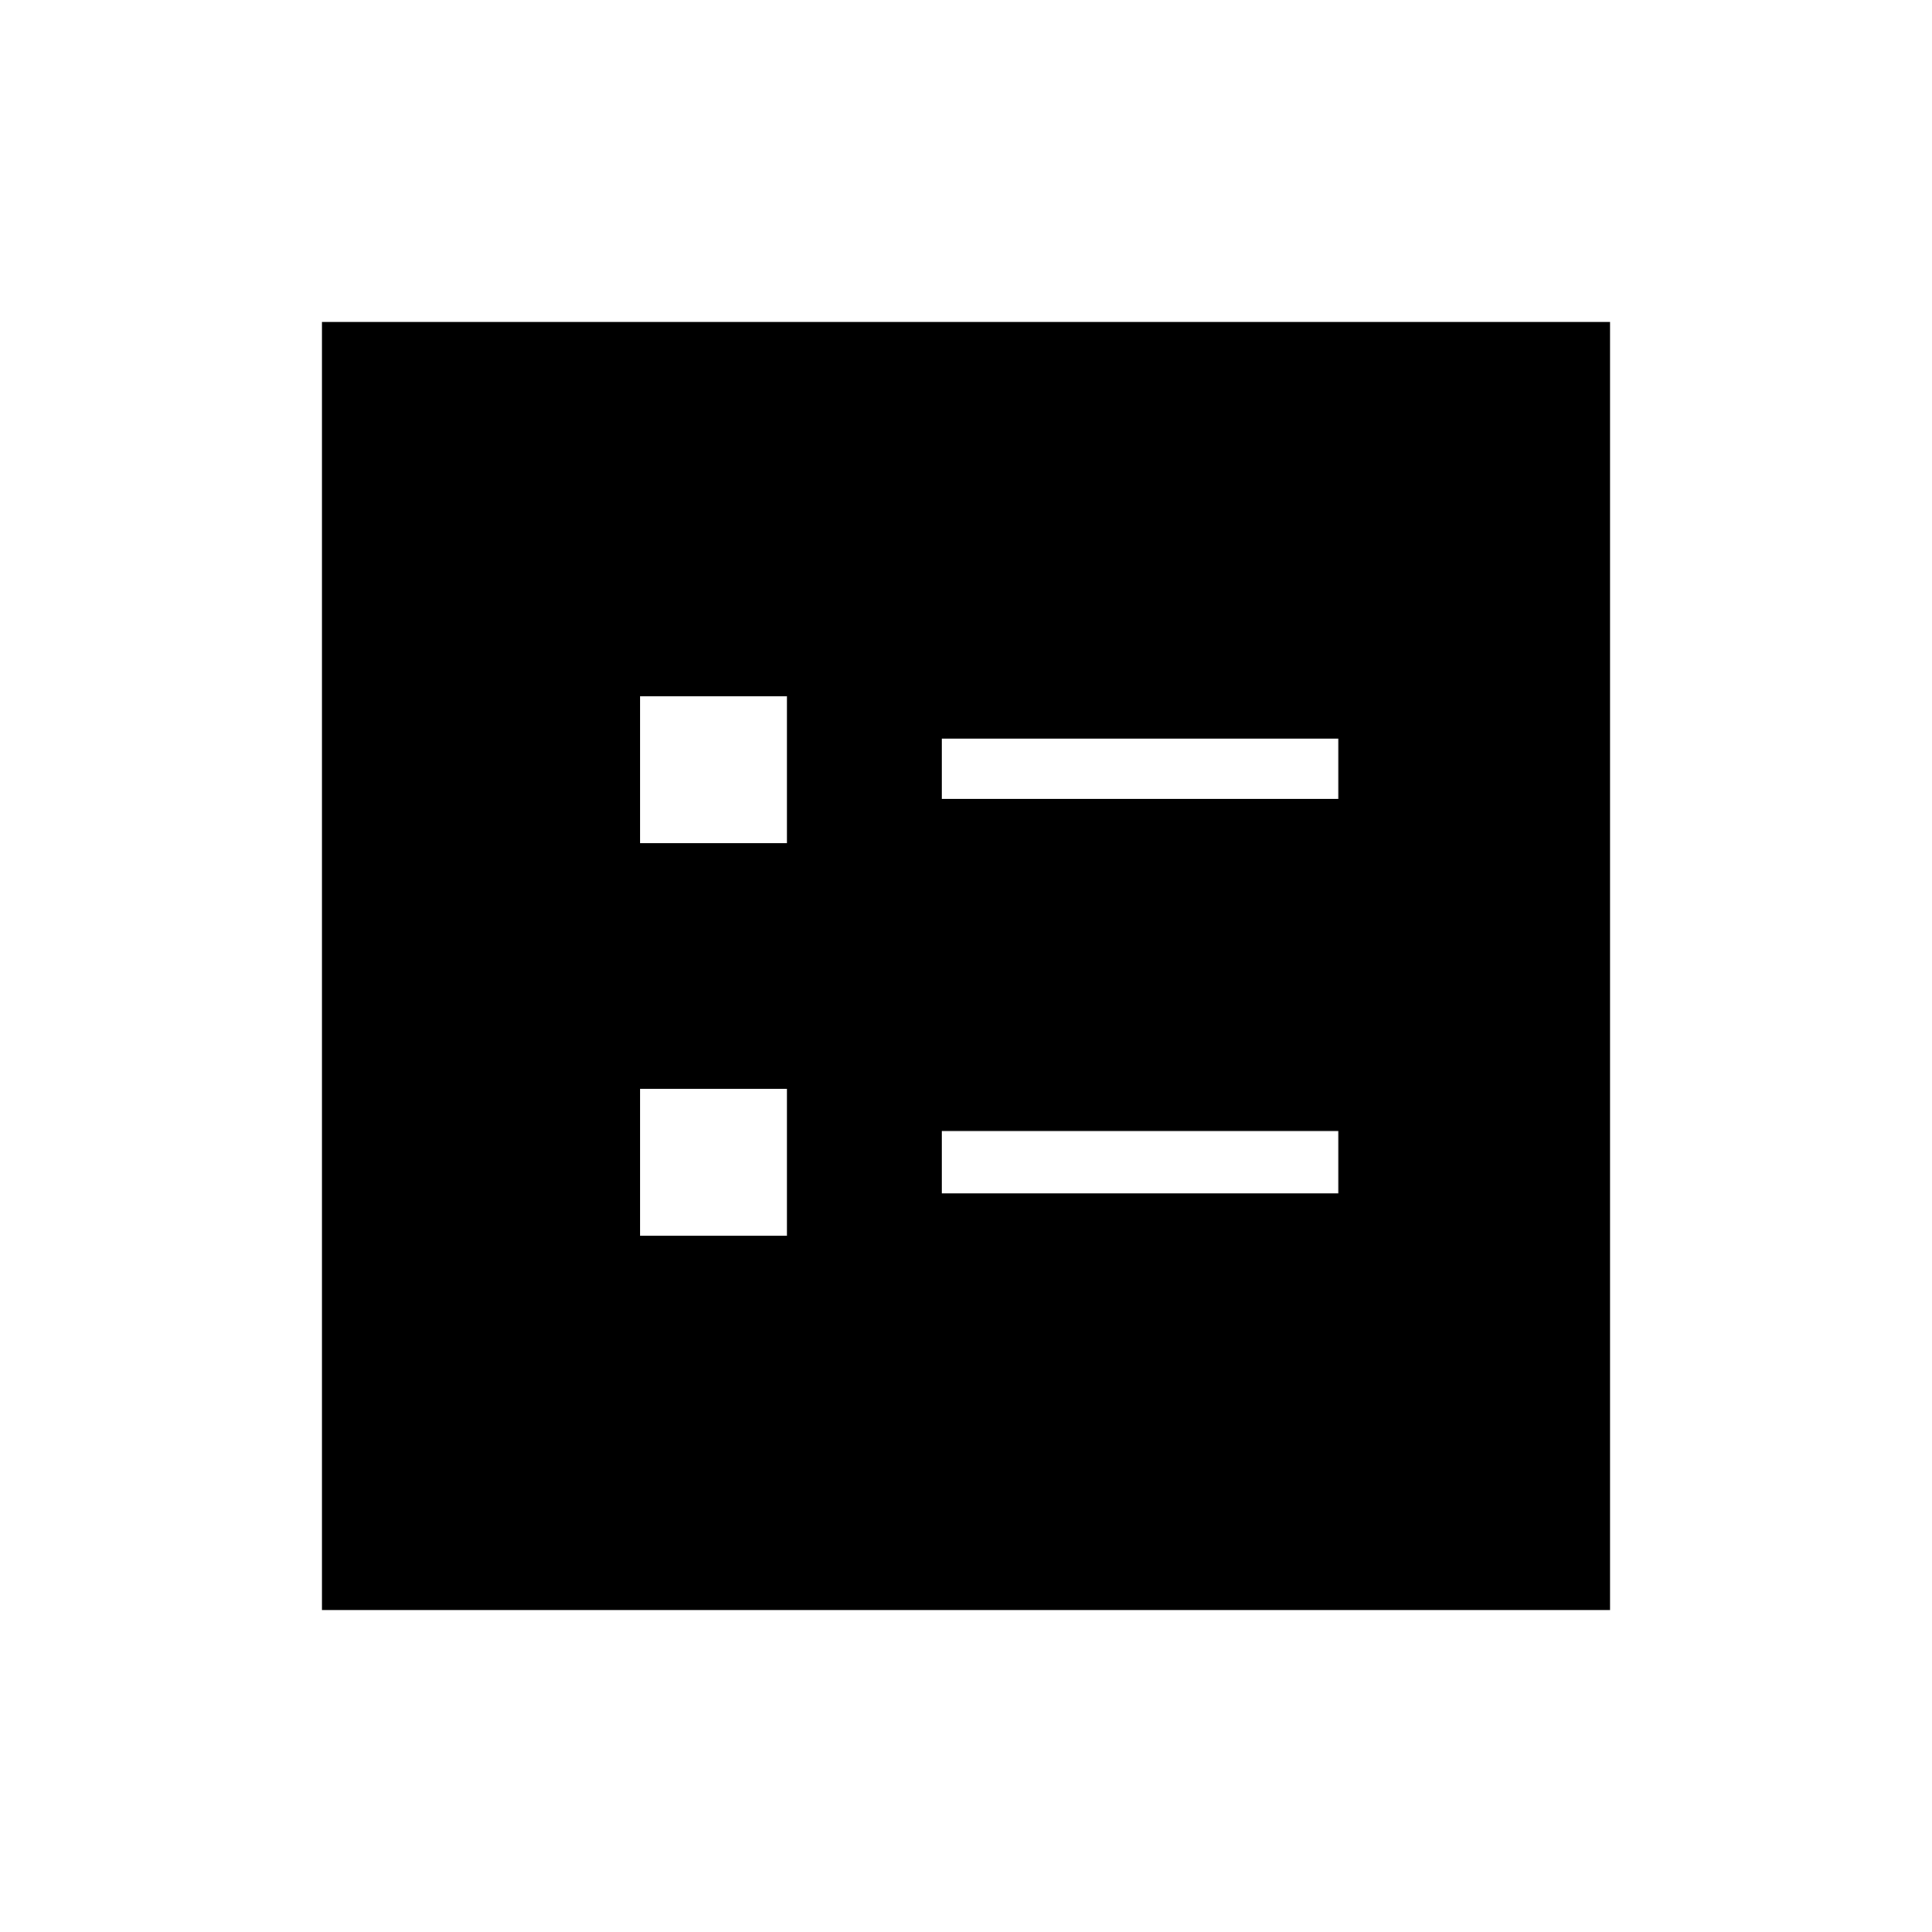 <svg xmlns="http://www.w3.org/2000/svg" height="48" width="48"><path d="M23.4 19.85H33.25V18.35H23.4ZM23.4 29.65H33.25V28.1H23.4ZM15.9 20.95H19.55V17.3H15.9ZM15.9 30.7H19.55V27.05H15.9ZM8 40V8H40V40Z"/></svg>